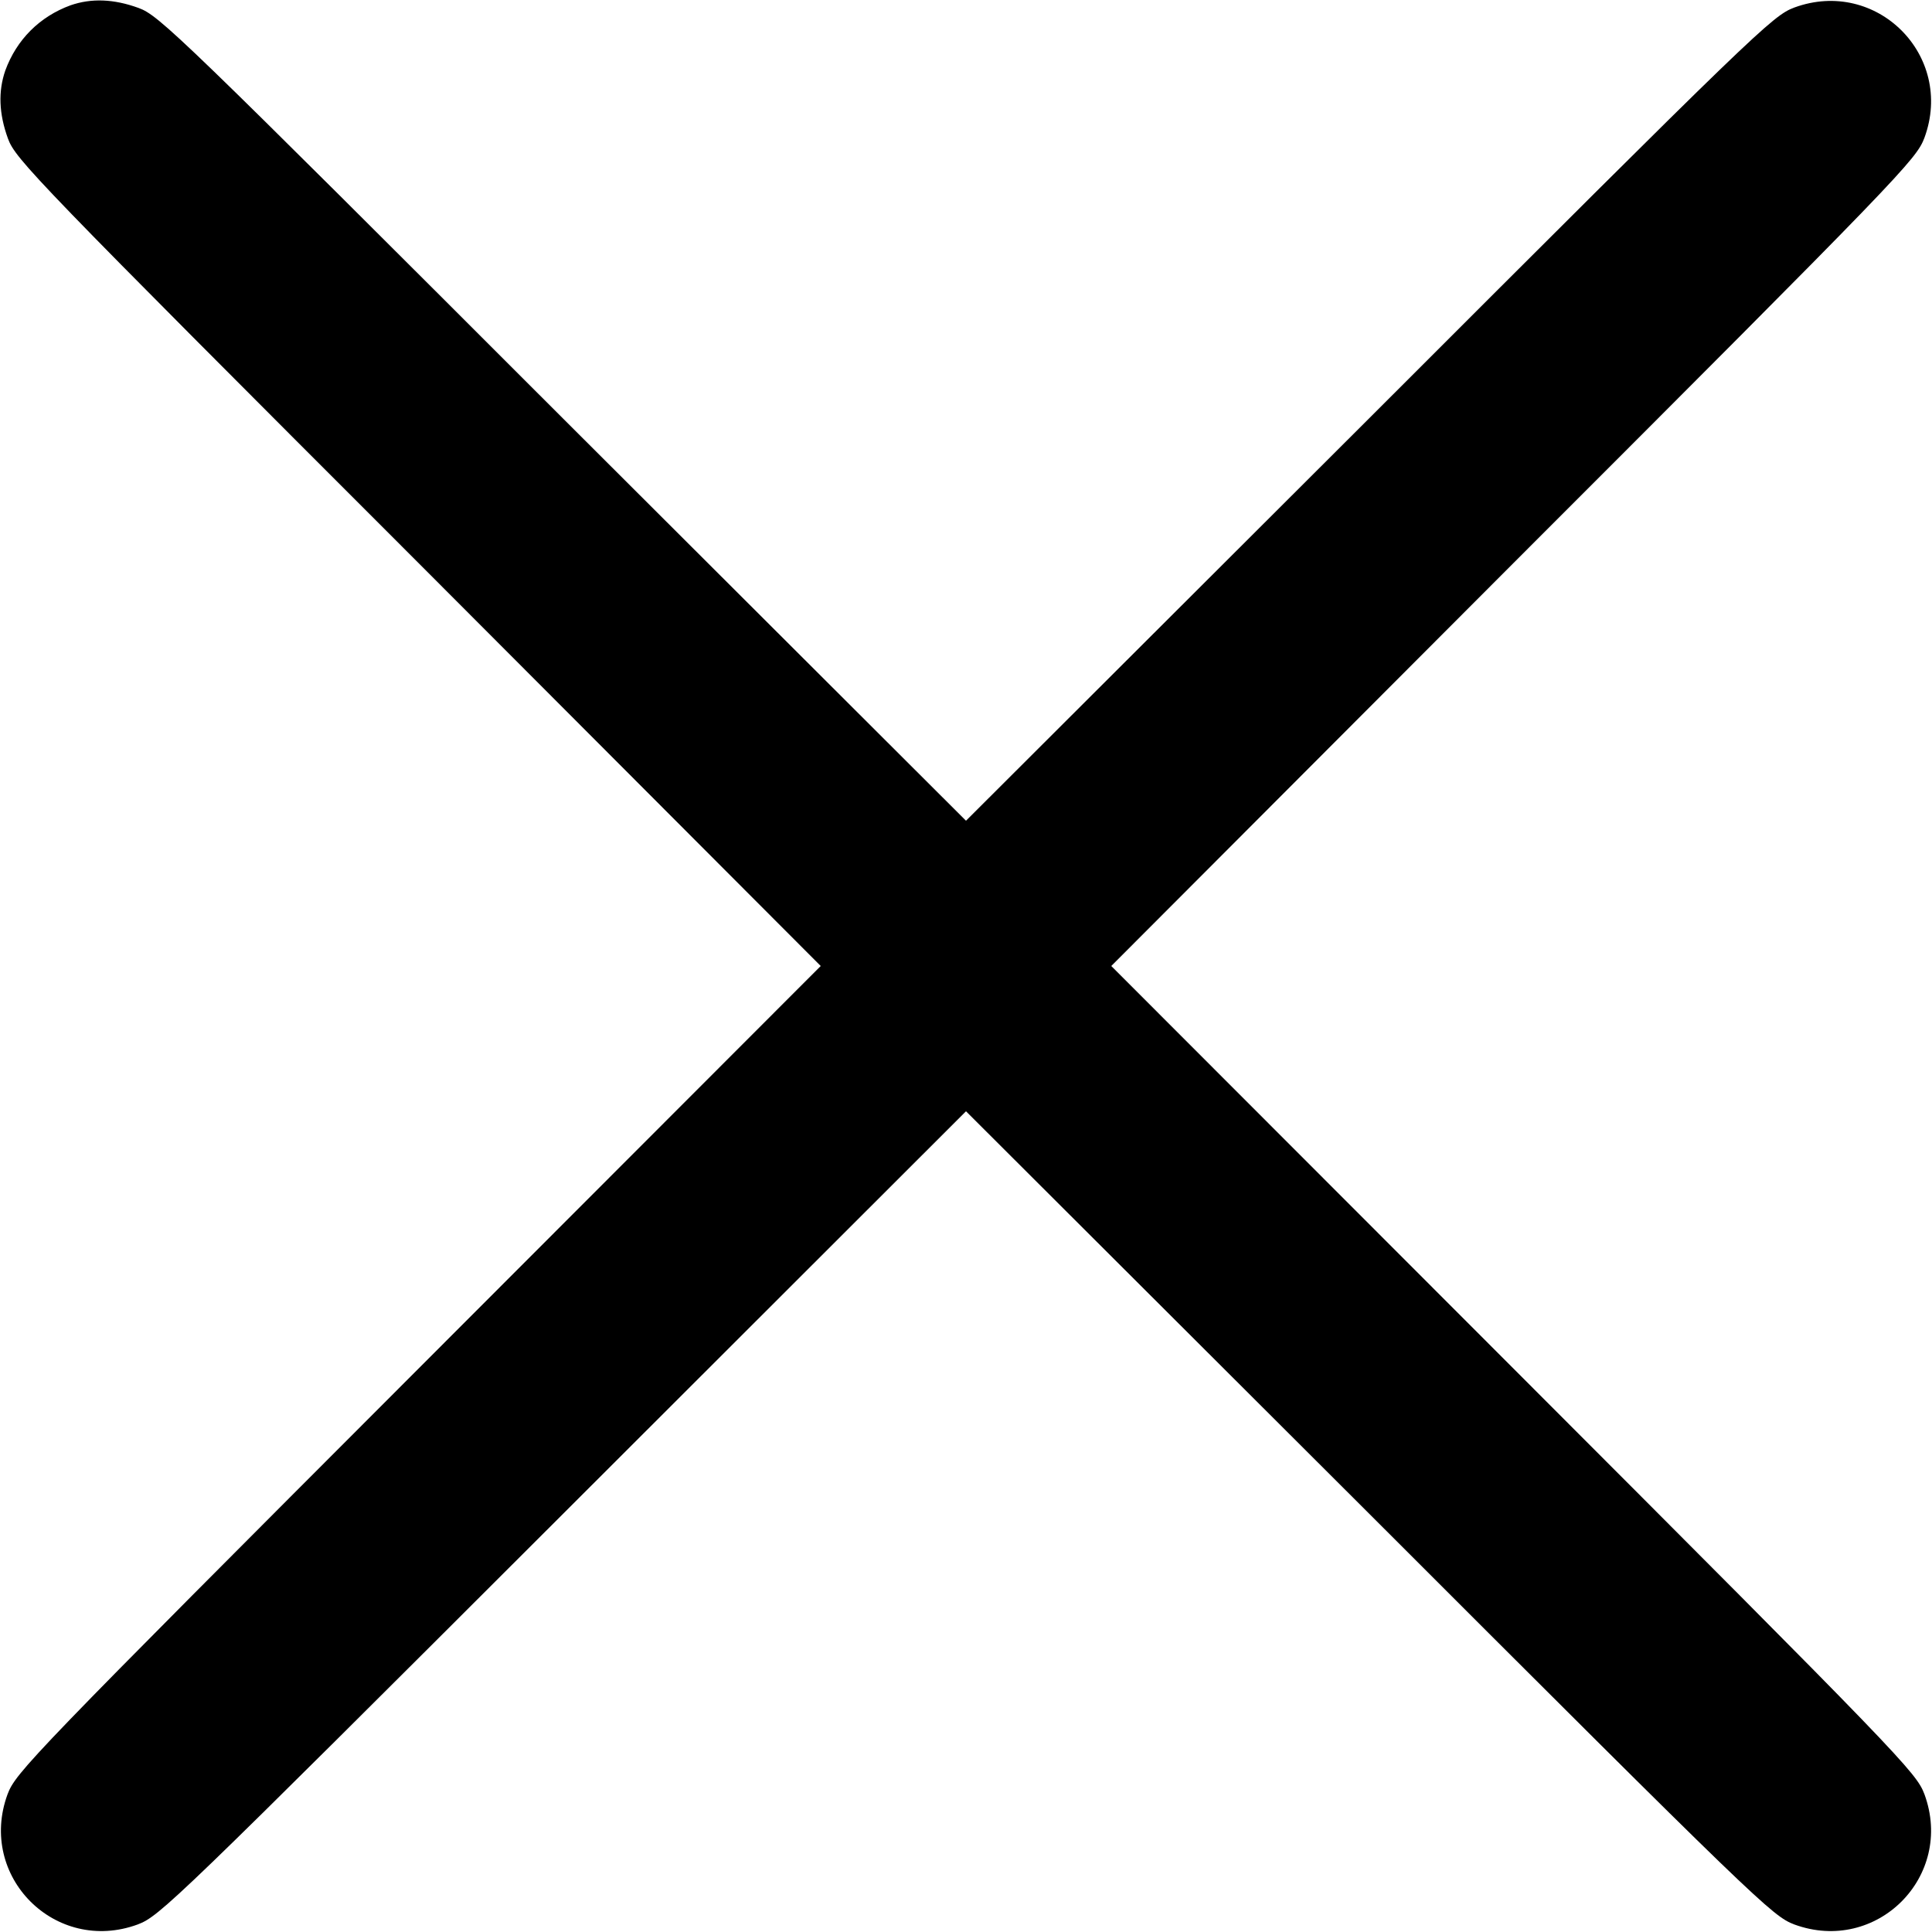 <?xml version="1.0" standalone="no"?>
<!DOCTYPE svg PUBLIC "-//W3C//DTD SVG 20010904//EN"
 "http://www.w3.org/TR/2001/REC-SVG-20010904/DTD/svg10.dtd">
<svg version="1.0" xmlns="http://www.w3.org/2000/svg"
 width="512pt" height="512pt" viewBox="0 0 512 512"
 preserveAspectRatio="xMidYMid meet">

<g transform="translate(0,512) scale(0.1,-0.1)"
fill="#000000" stroke="none">
<path d="M187 5106 c-82 -30 -143 -91 -173 -173 -19 -55 -17 -114 7 -180 20
-55 68 -105 1088 -1125 l1066 -1068 -1066 -1067 c-1032 -1033 -1067 -1070
-1089 -1128 -80 -218 127 -425 345 -345 58 22 95 57 1128 1089 l1067 1066
1068 -1066 c1032 -1032 1069 -1067 1127 -1089 218 -80 425 127 345 345 -22 58
-57 95 -1089 1128 l-1066 1067 1066 1068 c1032 1032 1067 1069 1089 1127 80
218 -127 425 -345 345 -58 -22 -95 -57 -1127 -1089 l-1068 -1066 -1068 1066
c-1020 1020 -1070 1068 -1125 1088 -66 24 -125 26 -180 7z"/>
</g>
</svg>
